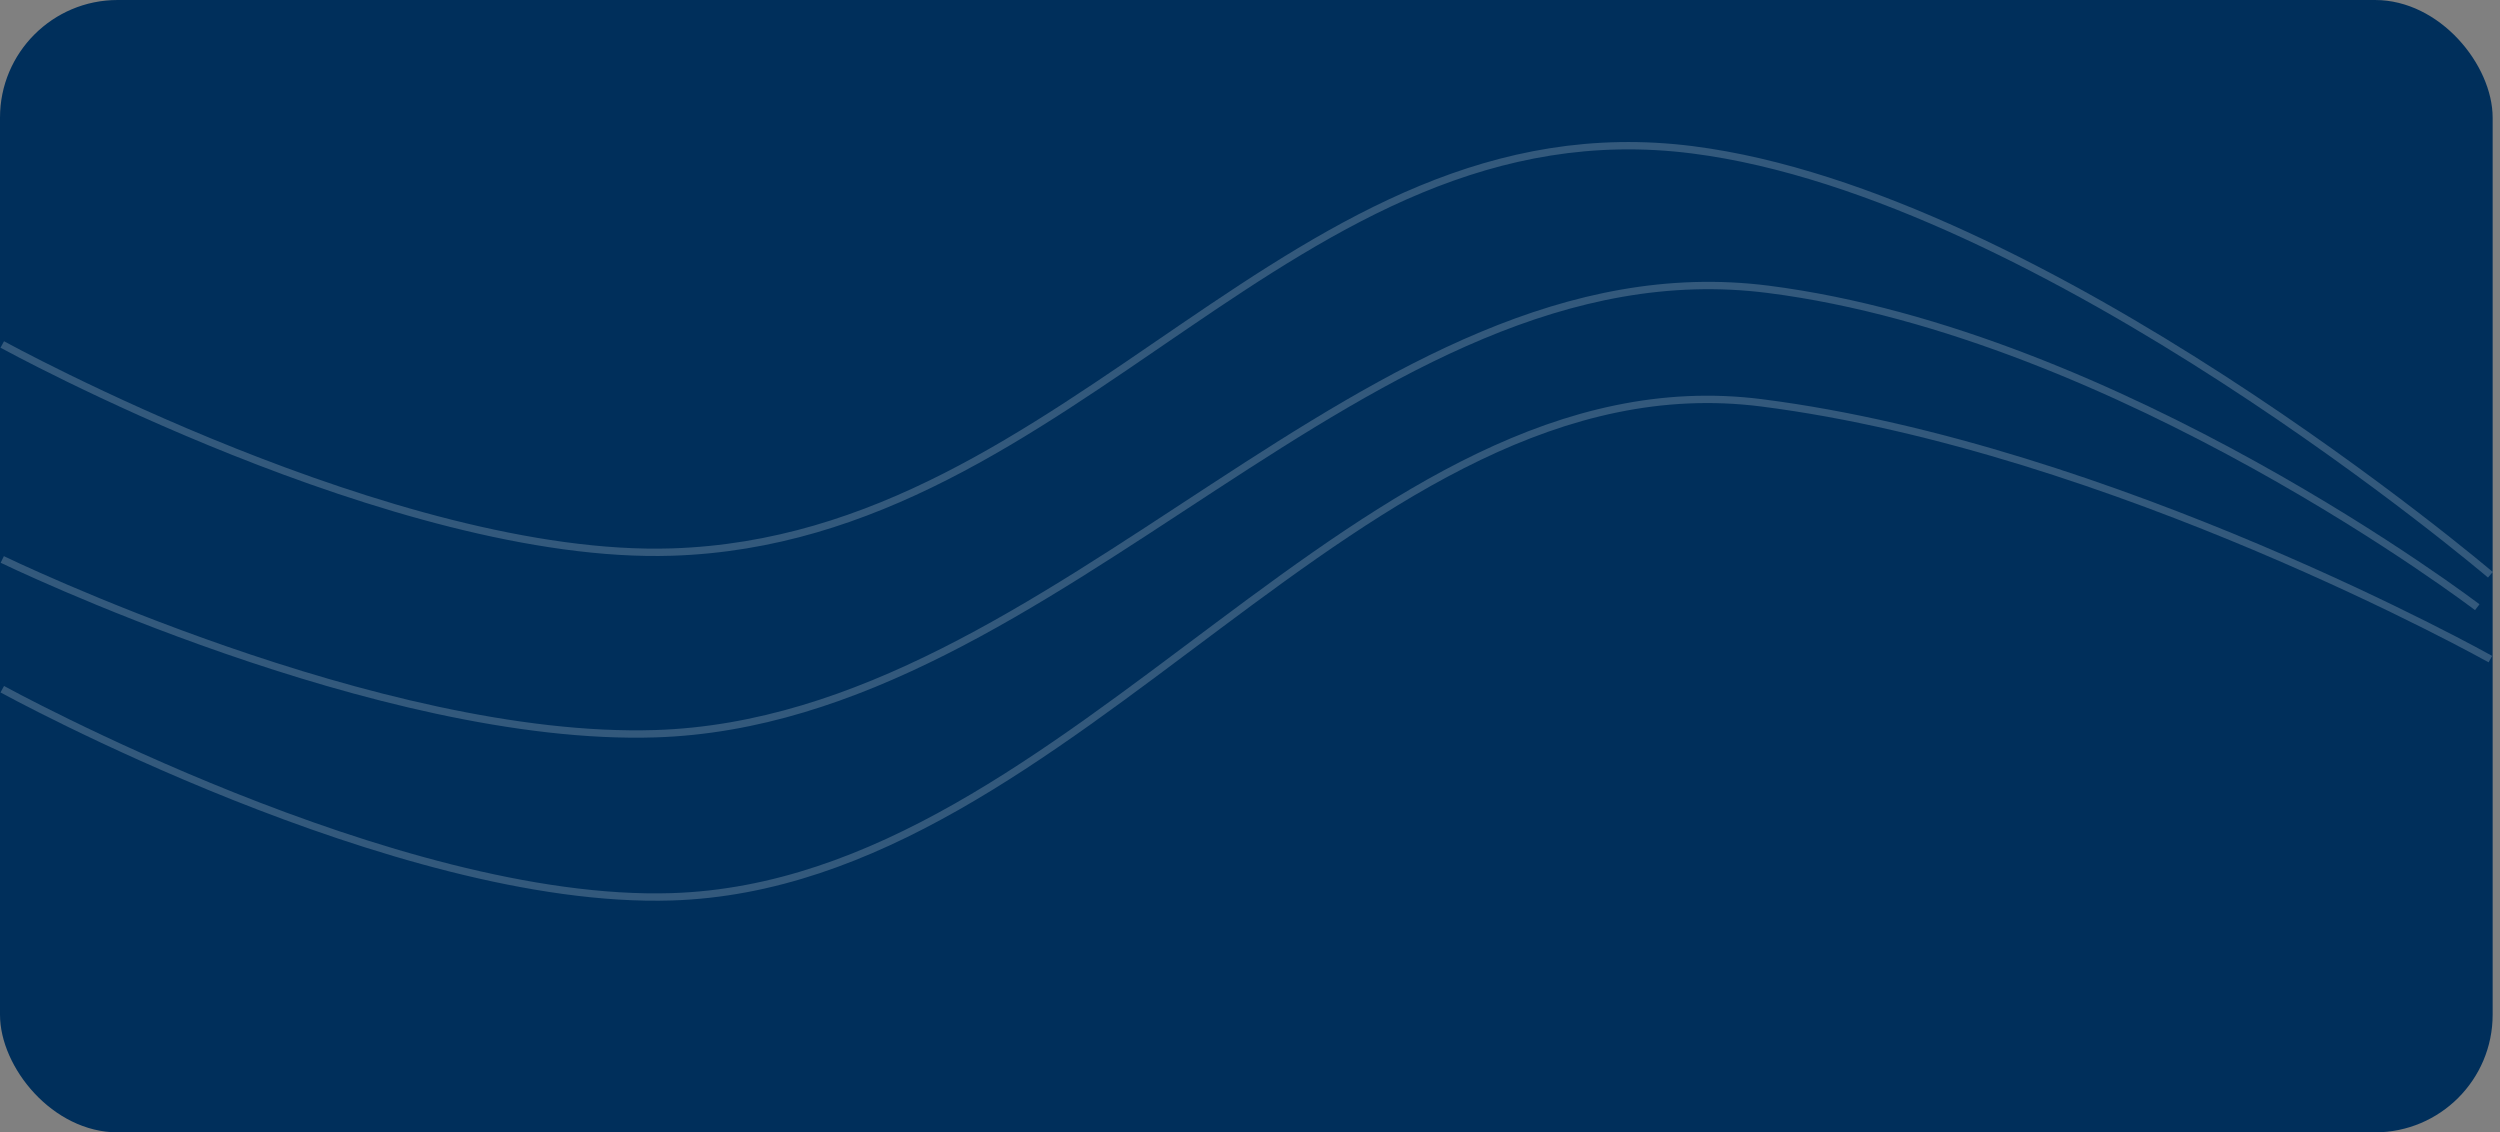 <svg width="340" height="154" viewBox="0 0 340 154" fill="none" xmlns="http://www.w3.org/2000/svg">
<rect x="0" y="0" width="340" height="154" fill="#808080" stroke="none"/>
<rect width="339" height="154" rx="16" fill="#002F5B"/>
<path d="M0.308 46.847C0.308 46.847 53.871 76.274 91.377 75.081C146.337 73.334 175.678 13.415 230.213 20.378C277.944 26.473 338.692 78.169 338.692 78.169" stroke="white" stroke-opacity="0.2"/>
<path d="M0.308 93.731C0.308 93.731 53.871 123.157 91.377 121.965C146.337 120.217 185.053 47.825 239.588 54.788C287.319 60.883 338.692 89.639 338.692 89.639" stroke="white" stroke-opacity="0.2"/>
<path d="M0.308 76.085C0.308 76.085 51.639 100.978 89.145 99.786C144.104 98.038 185.946 32.385 240.481 39.348C288.211 45.443 336.907 82.581 336.907 82.581" stroke="white" stroke-opacity="0.2"/>
</svg>
